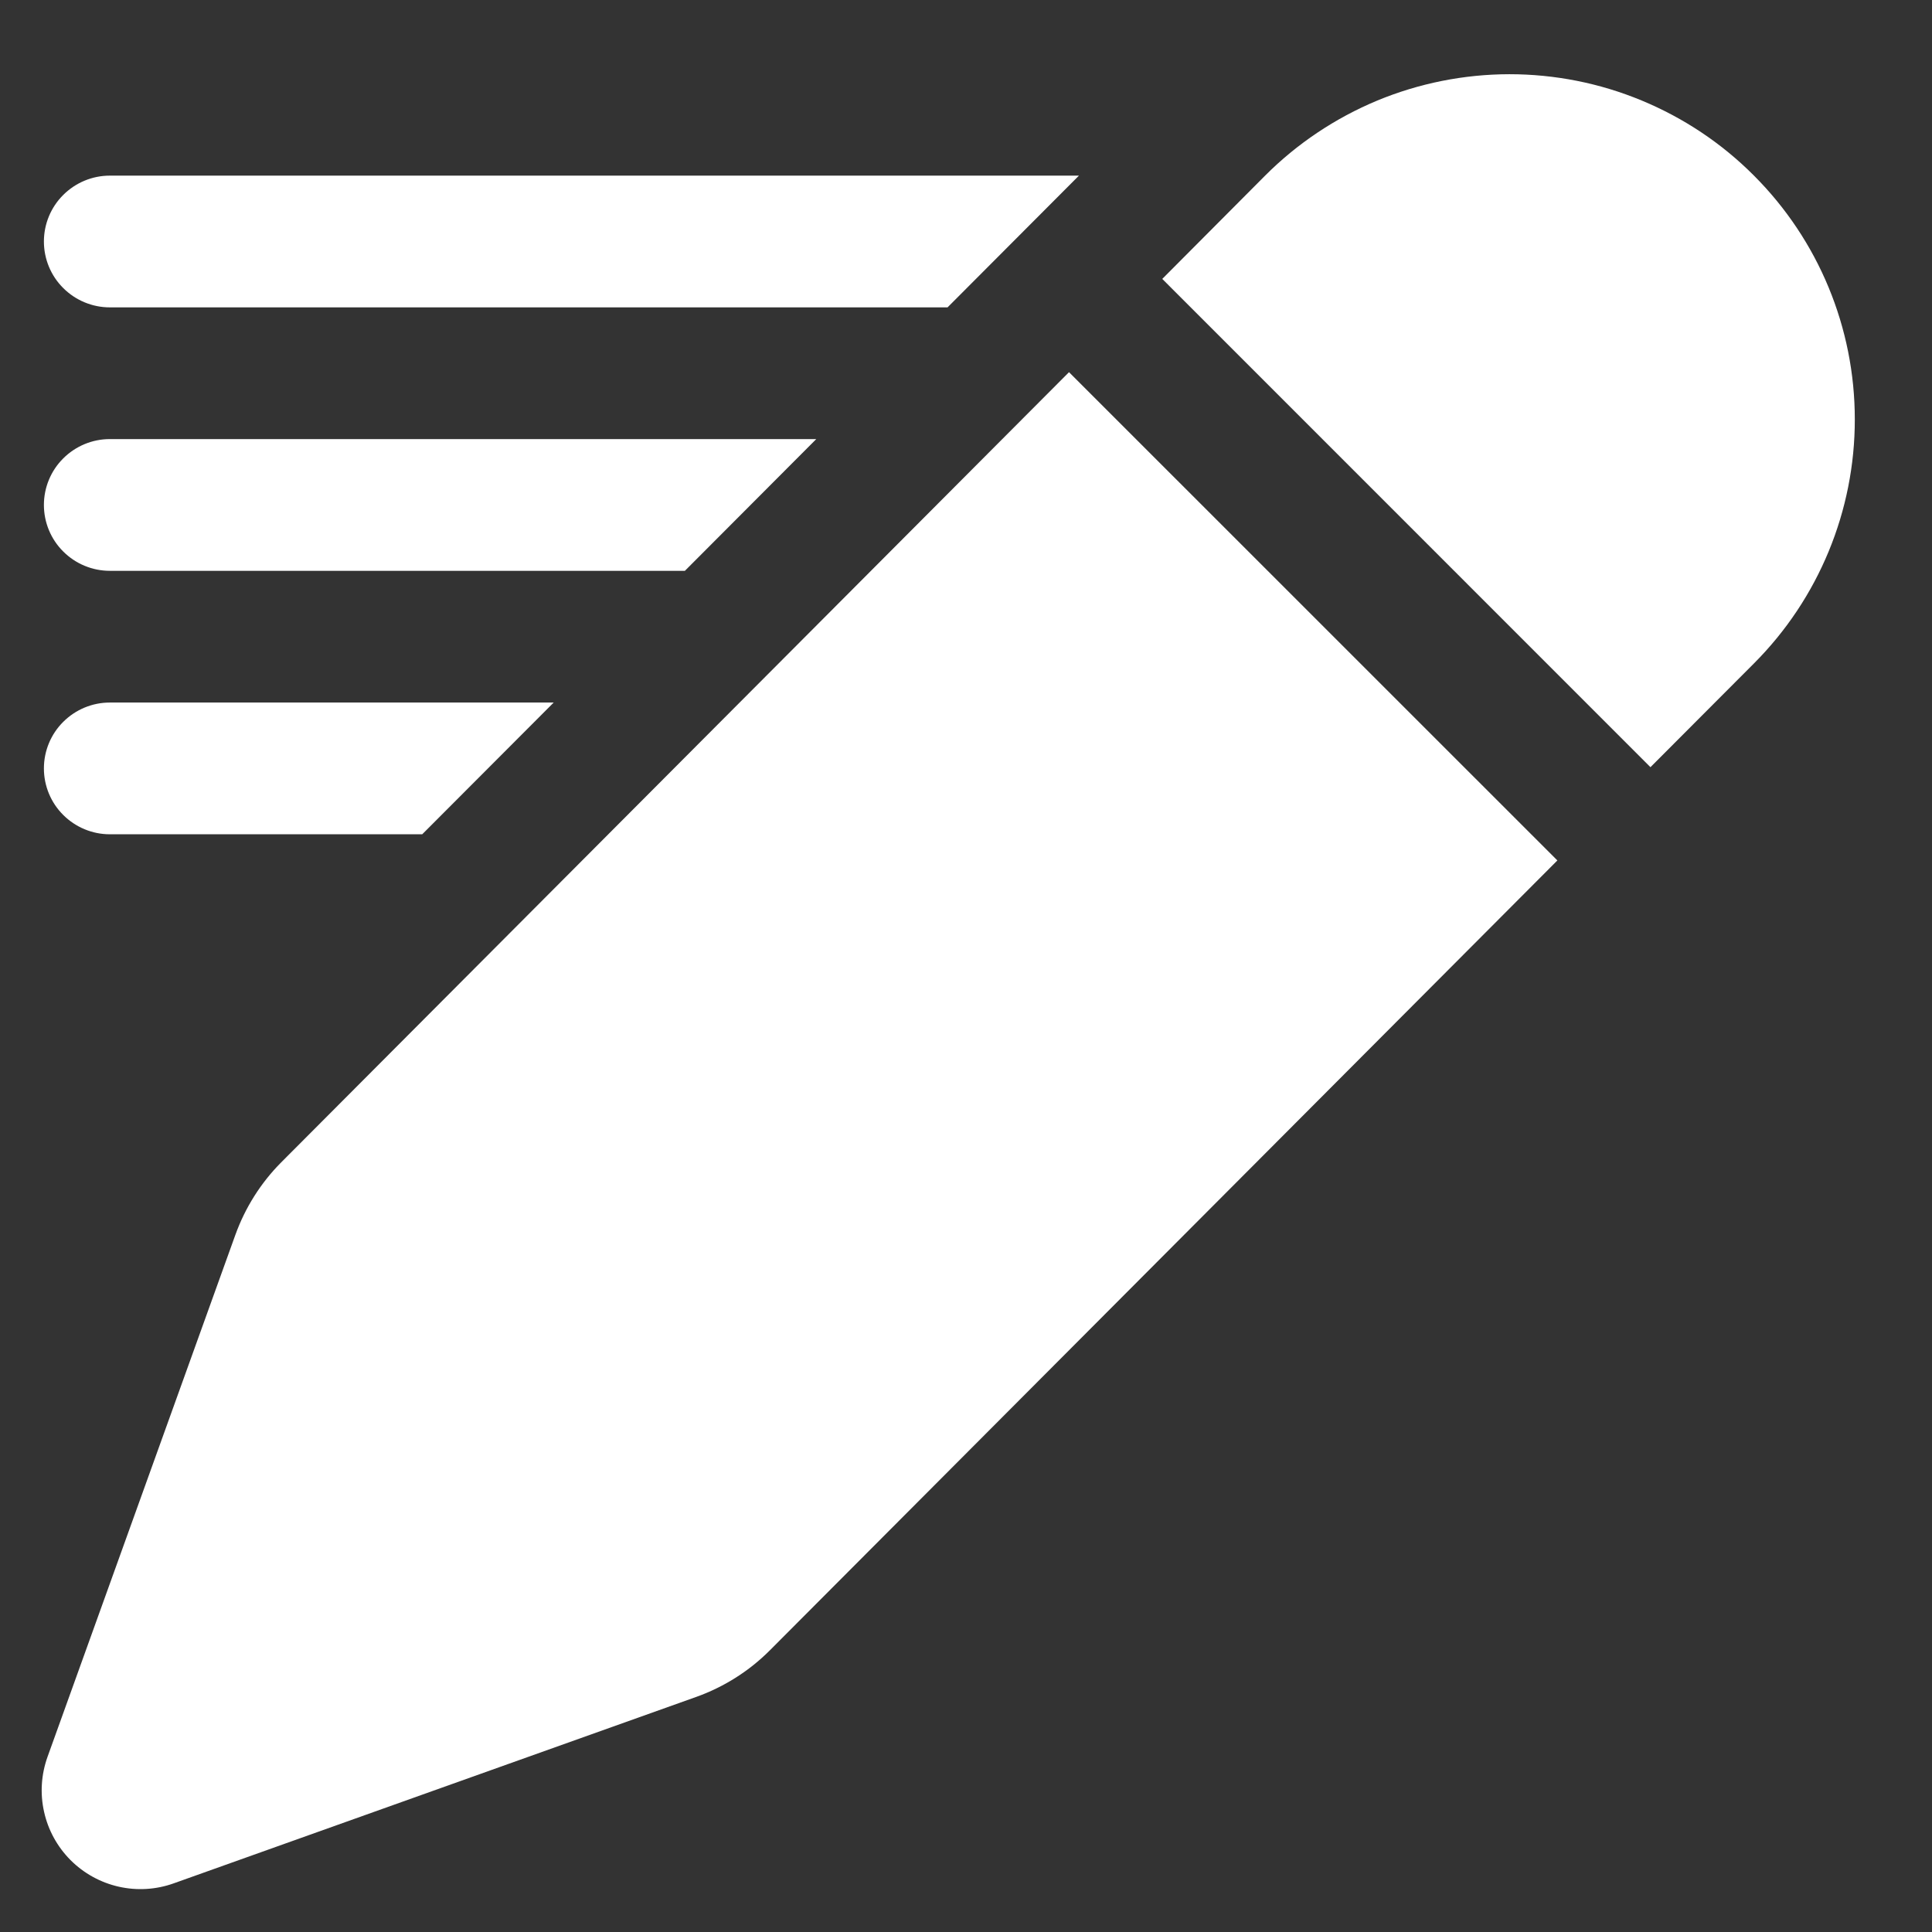 <svg width="22" height="22" viewBox="0 0 22 22" fill="none" xmlns="http://www.w3.org/2000/svg">
<rect x="0" y="0" width="22" height="22" fill="#333333" stroke="none"/>
<path d="M19.97 1.997C19.605 1.631 19.171 1.342 18.693 1.144C18.216 0.946 17.704 0.845 17.187 0.845C16.67 0.846 16.158 0.948 15.681 1.146C15.204 1.345 14.77 1.635 14.405 2.001L13.235 3.176L18.794 8.736L19.973 7.554C20.709 6.817 21.122 5.817 21.121 4.775C21.121 3.733 20.708 2.734 19.97 1.997ZM3.203 13.235L12.173 4.238L17.734 9.798L8.768 18.791C8.532 19.028 8.246 19.209 7.931 19.322L1.978 21.446C1.777 21.518 1.56 21.531 1.352 21.484C1.144 21.437 0.954 21.332 0.803 21.181C0.653 21.03 0.548 20.84 0.502 20.632C0.455 20.424 0.469 20.207 0.541 20.006L2.68 14.062C2.792 13.751 2.97 13.469 3.203 13.235ZM1.25 2H12.286L10.79 3.5H1.25C1.052 3.5 0.861 3.421 0.72 3.28C0.579 3.14 0.5 2.949 0.5 2.75C0.5 2.551 0.579 2.36 0.72 2.22C0.861 2.079 1.052 2 1.25 2ZM1.25 5H9.295L7.799 6.5H1.25C1.052 6.5 0.861 6.421 0.72 6.28C0.579 6.14 0.5 5.949 0.5 5.75C0.5 5.551 0.579 5.36 0.72 5.22C0.861 5.079 1.052 5 1.25 5ZM1.25 8H6.305L4.808 9.5H1.25C1.052 9.5 0.861 9.421 0.72 9.28C0.579 9.14 0.5 8.949 0.5 8.75C0.5 8.551 0.579 8.36 0.72 8.22C0.861 8.079 1.052 8 1.25 8Z" fill="white"/>
</svg>
